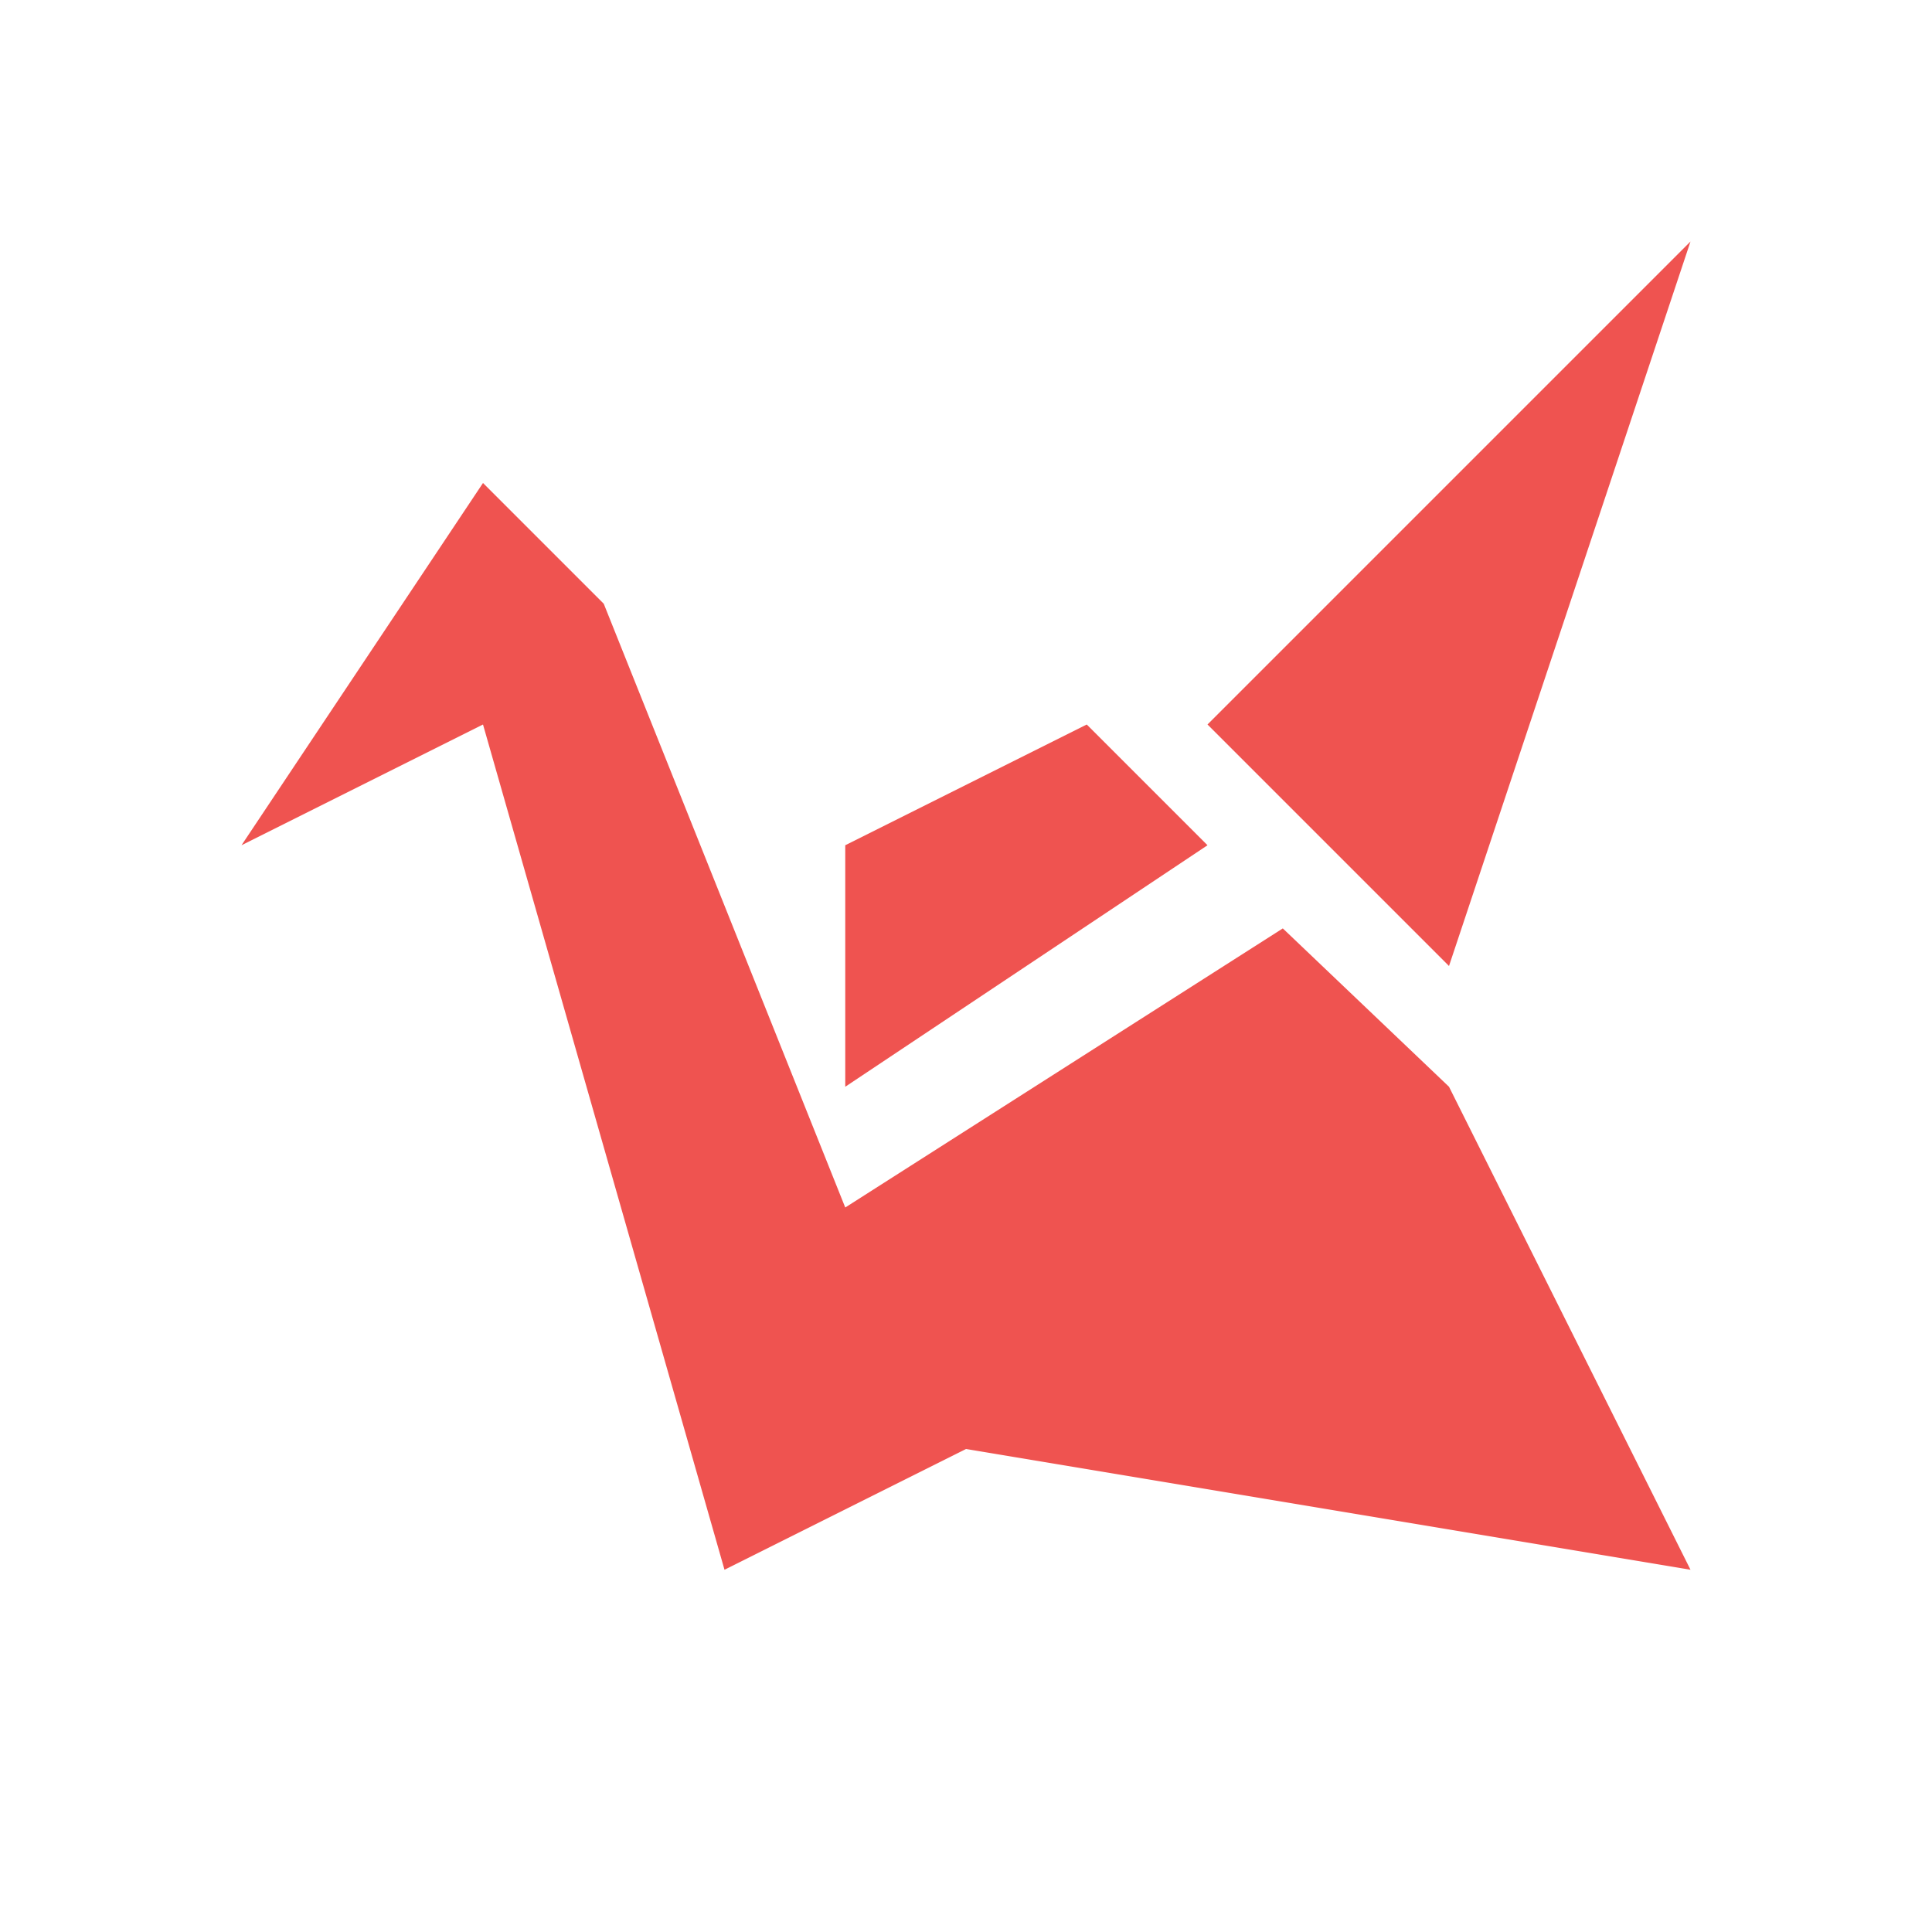 
<svg xmlns="http://www.w3.org/2000/svg" xmlns:xlink="http://www.w3.org/1999/xlink" width="48px" height="48px" viewBox="0 0 48 48" version="1.1">
<g id="surface1">
<path style=" stroke:none;fill-rule:nonzero;fill:rgb(93.725%,32.549%,31.373%);fill-opacity:1;" d="M 42 6 L 30 18 L 36 24 Z M 12 12 L 6 21 L 12 18 L 18 39 L 24 36 L 42 39 L 36 27 L 31.871 23.066 L 21 30 L 15 15 Z M 27 18 L 21 21 L 21 27 L 30 21 Z M 27 18 "/>
</g>
</svg>

